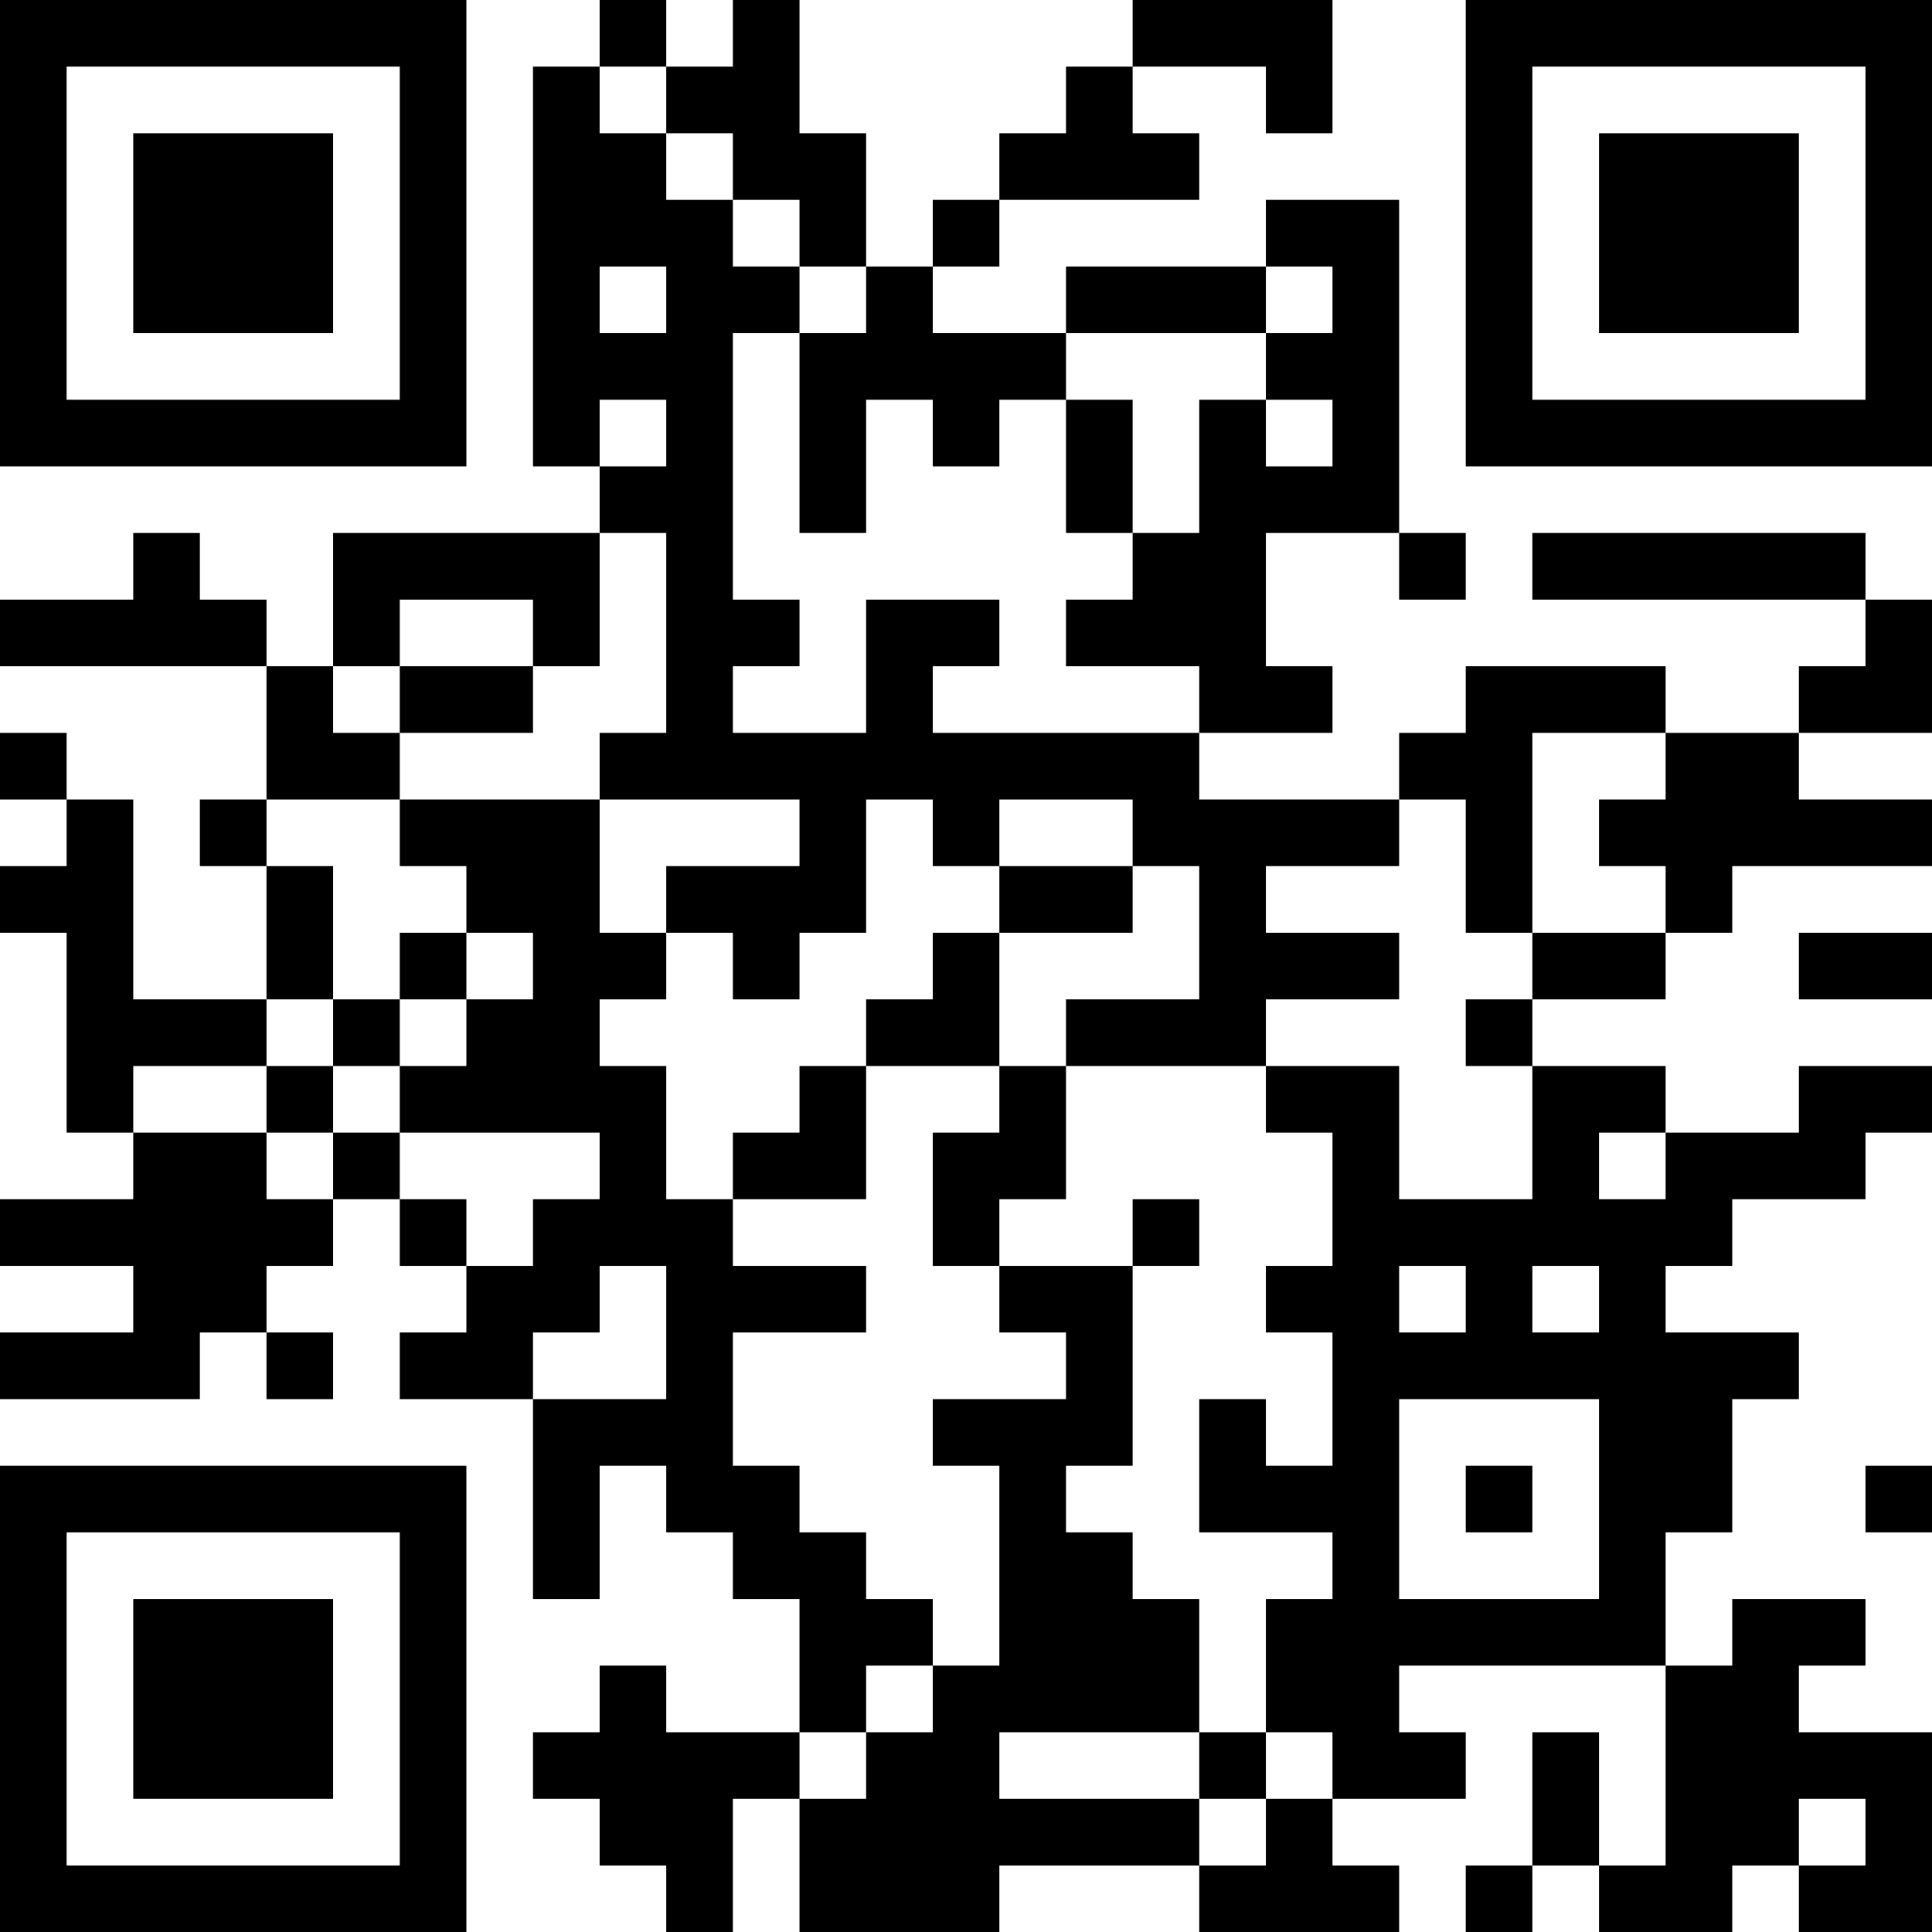 <?xml version="1.0" encoding="UTF-8"?>
<svg xmlns="http://www.w3.org/2000/svg" version="1.1" width="200" height="200" viewBox="0 0 200 200"><rect x="0" y="0" width="200" height="200" fill="#ffffff"/><g transform="scale(6.897)"><g transform="translate(0,0)"><path fill-rule="evenodd" d="M9 0L9 1L8 1L8 7L9 7L9 8L5 8L5 10L4 10L4 9L3 9L3 8L2 8L2 9L0 9L0 10L4 10L4 12L3 12L3 13L4 13L4 15L2 15L2 12L1 12L1 11L0 11L0 12L1 12L1 13L0 13L0 14L1 14L1 17L2 17L2 18L0 18L0 19L2 19L2 20L0 20L0 21L3 21L3 20L4 20L4 21L5 21L5 20L4 20L4 19L5 19L5 18L6 18L6 19L7 19L7 20L6 20L6 21L8 21L8 24L9 24L9 22L10 22L10 23L11 23L11 24L12 24L12 26L10 26L10 25L9 25L9 26L8 26L8 27L9 27L9 28L10 28L10 29L11 29L11 27L12 27L12 29L15 29L15 28L18 28L18 29L21 29L21 28L20 28L20 27L22 27L22 26L21 26L21 25L25 25L25 28L24 28L24 26L23 26L23 28L22 28L22 29L23 29L23 28L24 28L24 29L26 29L26 28L27 28L27 29L29 29L29 26L27 26L27 25L28 25L28 24L26 24L26 25L25 25L25 23L26 23L26 21L27 21L27 20L25 20L25 19L26 19L26 18L28 18L28 17L29 17L29 16L27 16L27 17L25 17L25 16L23 16L23 15L25 15L25 14L26 14L26 13L29 13L29 12L27 12L27 11L29 11L29 9L28 9L28 8L23 8L23 9L28 9L28 10L27 10L27 11L25 11L25 10L22 10L22 11L21 11L21 12L18 12L18 11L20 11L20 10L19 10L19 8L21 8L21 9L22 9L22 8L21 8L21 3L19 3L19 4L16 4L16 5L14 5L14 4L15 4L15 3L18 3L18 2L17 2L17 1L19 1L19 2L20 2L20 0L17 0L17 1L16 1L16 2L15 2L15 3L14 3L14 4L13 4L13 2L12 2L12 0L11 0L11 1L10 1L10 0ZM9 1L9 2L10 2L10 3L11 3L11 4L12 4L12 5L11 5L11 9L12 9L12 10L11 10L11 11L13 11L13 9L15 9L15 10L14 10L14 11L18 11L18 10L16 10L16 9L17 9L17 8L18 8L18 6L19 6L19 7L20 7L20 6L19 6L19 5L20 5L20 4L19 4L19 5L16 5L16 6L15 6L15 7L14 7L14 6L13 6L13 8L12 8L12 5L13 5L13 4L12 4L12 3L11 3L11 2L10 2L10 1ZM9 4L9 5L10 5L10 4ZM9 6L9 7L10 7L10 6ZM16 6L16 8L17 8L17 6ZM9 8L9 10L8 10L8 9L6 9L6 10L5 10L5 11L6 11L6 12L4 12L4 13L5 13L5 15L4 15L4 16L2 16L2 17L4 17L4 18L5 18L5 17L6 17L6 18L7 18L7 19L8 19L8 18L9 18L9 17L6 17L6 16L7 16L7 15L8 15L8 14L7 14L7 13L6 13L6 12L9 12L9 14L10 14L10 15L9 15L9 16L10 16L10 18L11 18L11 19L13 19L13 20L11 20L11 22L12 22L12 23L13 23L13 24L14 24L14 25L13 25L13 26L12 26L12 27L13 27L13 26L14 26L14 25L15 25L15 22L14 22L14 21L16 21L16 20L15 20L15 19L17 19L17 22L16 22L16 23L17 23L17 24L18 24L18 26L15 26L15 27L18 27L18 28L19 28L19 27L20 27L20 26L19 26L19 24L20 24L20 23L18 23L18 21L19 21L19 22L20 22L20 20L19 20L19 19L20 19L20 17L19 17L19 16L21 16L21 18L23 18L23 16L22 16L22 15L23 15L23 14L25 14L25 13L24 13L24 12L25 12L25 11L23 11L23 14L22 14L22 12L21 12L21 13L19 13L19 14L21 14L21 15L19 15L19 16L16 16L16 15L18 15L18 13L17 13L17 12L15 12L15 13L14 13L14 12L13 12L13 14L12 14L12 15L11 15L11 14L10 14L10 13L12 13L12 12L9 12L9 11L10 11L10 8ZM6 10L6 11L8 11L8 10ZM15 13L15 14L14 14L14 15L13 15L13 16L12 16L12 17L11 17L11 18L13 18L13 16L15 16L15 17L14 17L14 19L15 19L15 18L16 18L16 16L15 16L15 14L17 14L17 13ZM6 14L6 15L5 15L5 16L4 16L4 17L5 17L5 16L6 16L6 15L7 15L7 14ZM27 14L27 15L29 15L29 14ZM24 17L24 18L25 18L25 17ZM17 18L17 19L18 19L18 18ZM9 19L9 20L8 20L8 21L10 21L10 19ZM21 19L21 20L22 20L22 19ZM23 19L23 20L24 20L24 19ZM21 21L21 24L24 24L24 21ZM22 22L22 23L23 23L23 22ZM28 22L28 23L29 23L29 22ZM18 26L18 27L19 27L19 26ZM27 27L27 28L28 28L28 27ZM0 0L0 7L7 7L7 0ZM1 1L1 6L6 6L6 1ZM2 2L2 5L5 5L5 2ZM22 0L22 7L29 7L29 0ZM23 1L23 6L28 6L28 1ZM24 2L24 5L27 5L27 2ZM0 22L0 29L7 29L7 22ZM1 23L1 28L6 28L6 23ZM2 24L2 27L5 27L5 24Z" fill="#000000"/></g></g></svg>
